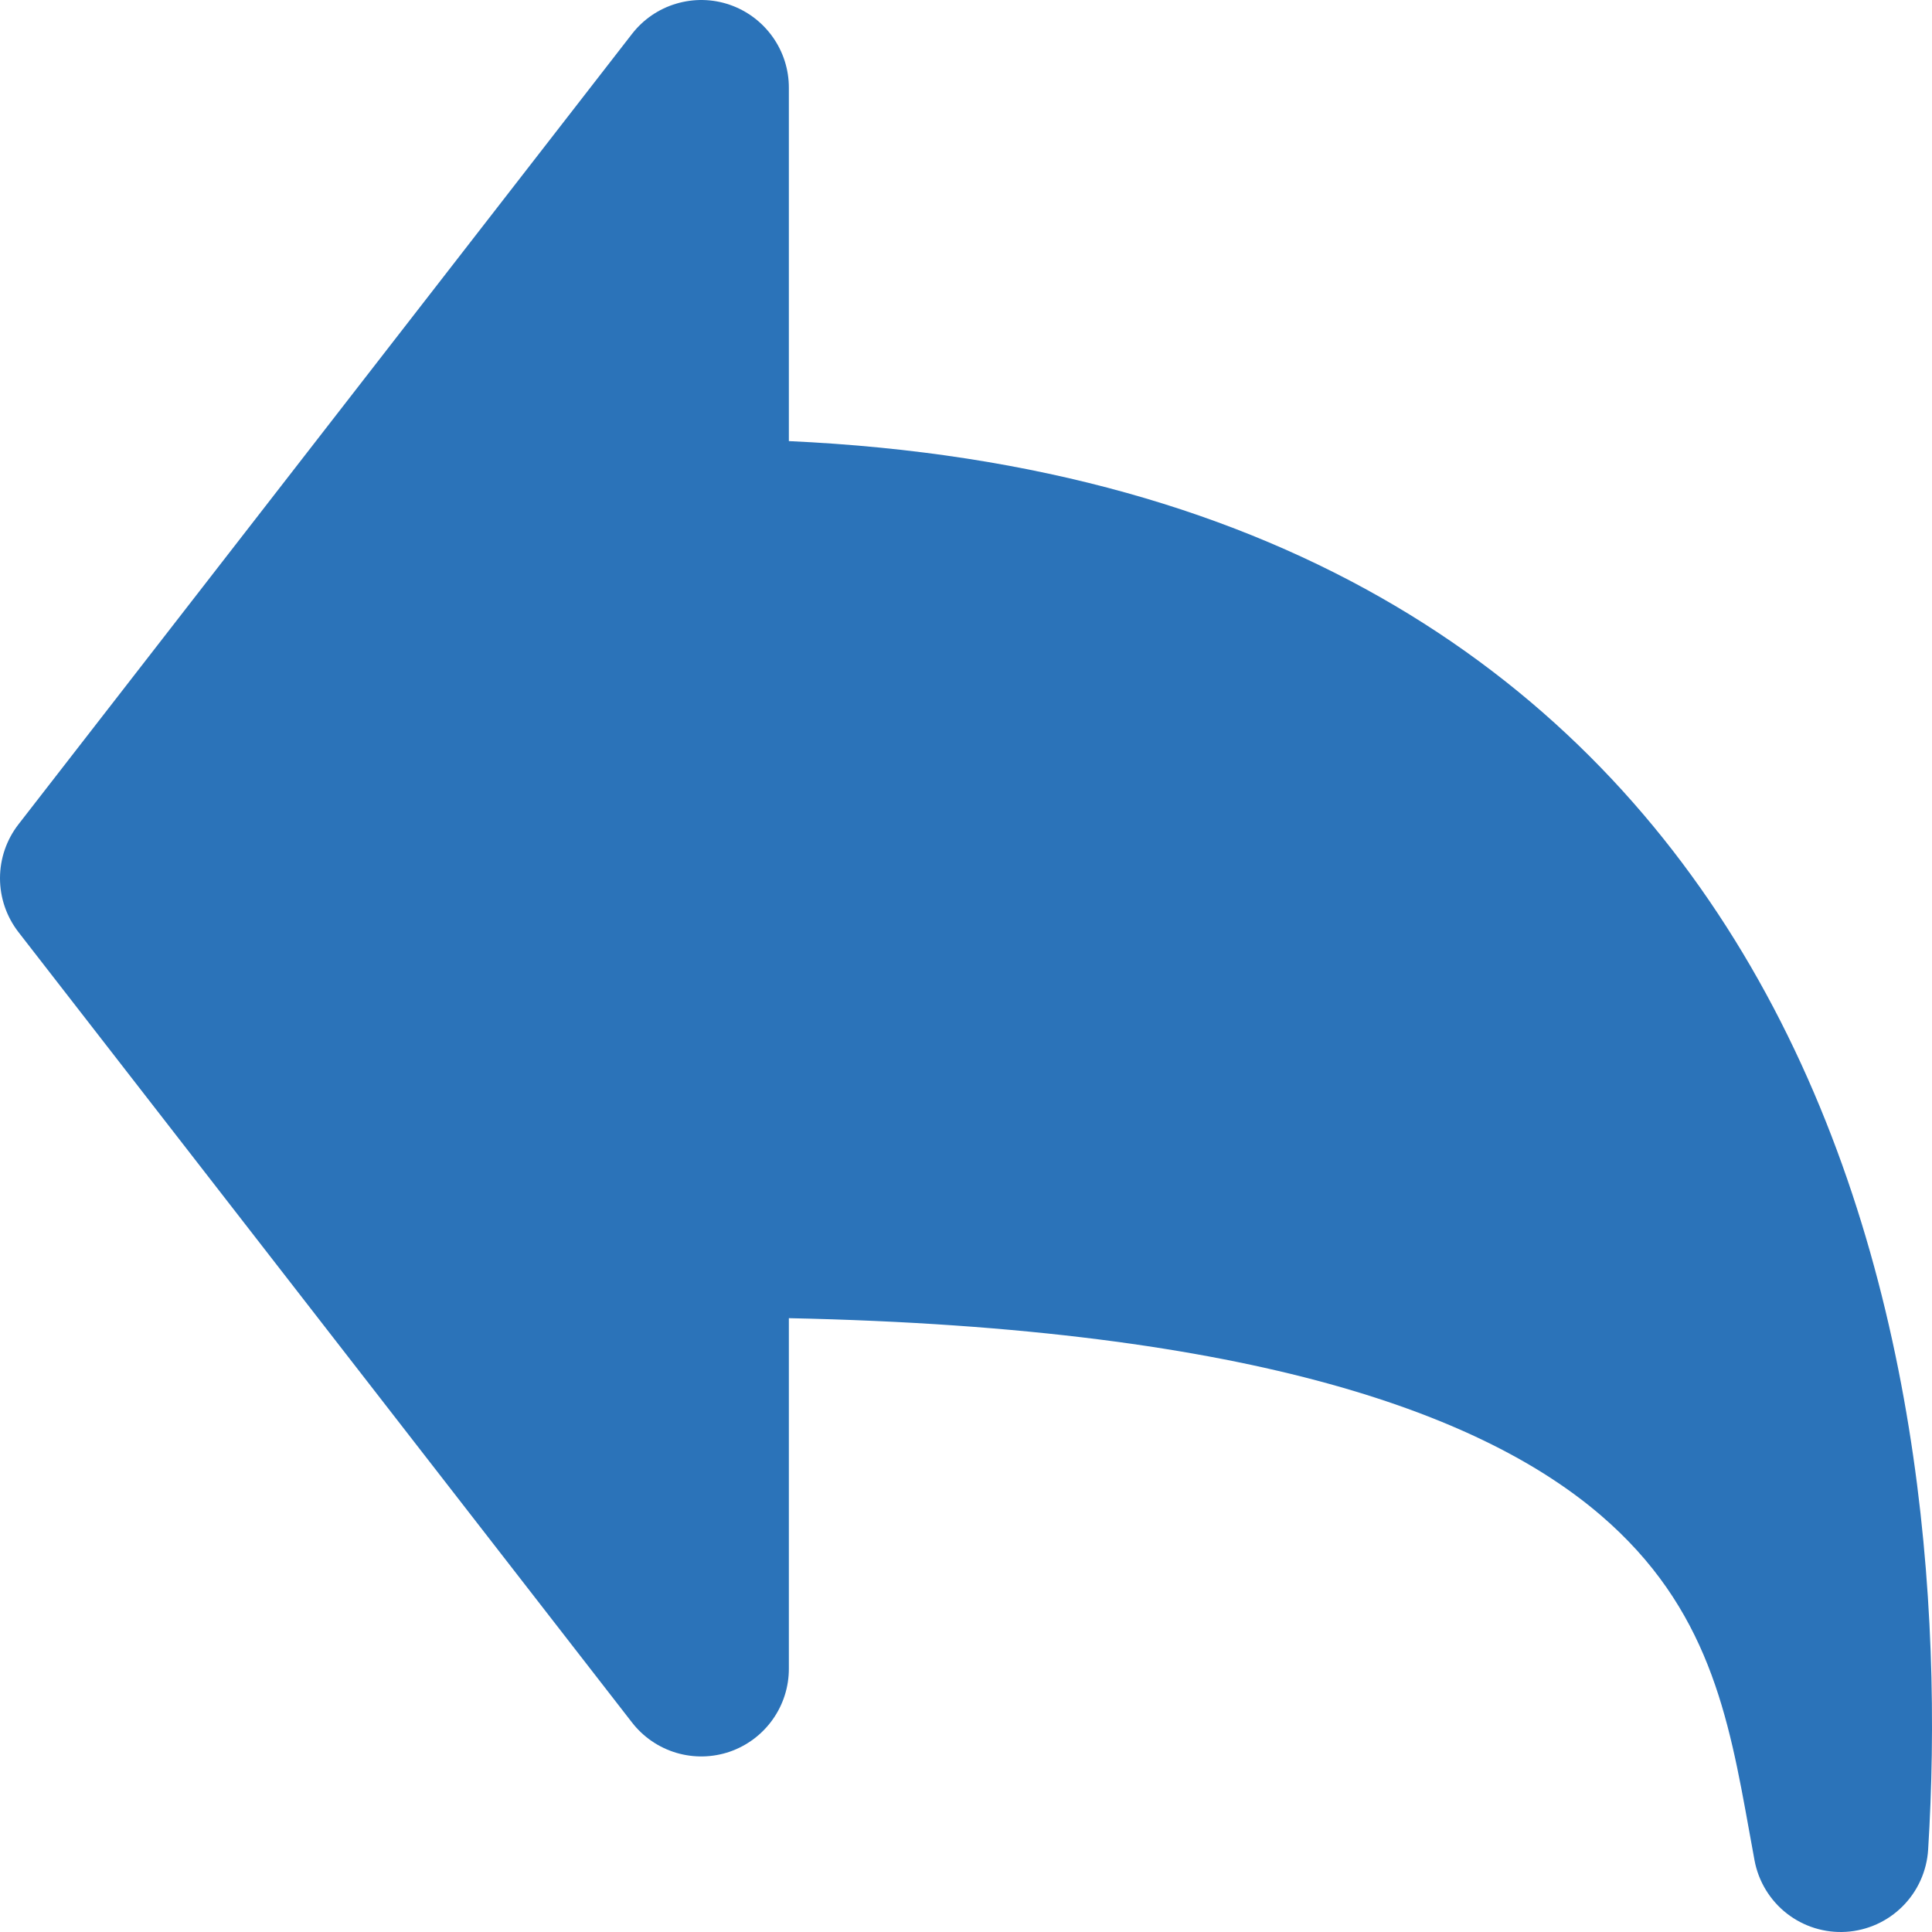 <svg width="35" height="35" viewBox="0 0 35 35" fill="none" xmlns="http://www.w3.org/2000/svg">
<path fill-rule="evenodd" clip-rule="evenodd" d="M14.291 1.592C14.292 1.26 14.189 0.937 13.996 0.667C13.804 0.397 13.532 0.194 13.219 0.086C12.906 -0.022 12.567 -0.028 12.249 0.067C11.932 0.161 11.652 0.353 11.449 0.615L0.335 14.933C0.118 15.212 0 15.556 0 15.91C0 16.264 0.118 16.607 0.335 16.887L11.449 31.204C11.652 31.466 11.932 31.658 12.249 31.753C12.567 31.848 12.906 31.841 13.219 31.734C13.532 31.626 13.804 31.423 13.996 31.153C14.189 30.883 14.292 30.559 14.291 30.227V23.88C22.832 24.058 26.935 25.682 28.996 27.448C30.956 29.127 31.315 31.101 31.688 33.169L31.785 33.702C31.856 34.083 32.064 34.425 32.369 34.664C32.675 34.902 33.056 35.021 33.443 34.997C33.829 34.973 34.194 34.809 34.468 34.534C34.742 34.26 34.906 33.895 34.93 33.508C35.202 29.136 34.794 22.801 31.712 17.502C28.72 12.359 23.333 8.404 14.291 7.991V1.592Z" fill="#2B73B9"/>
</svg>
